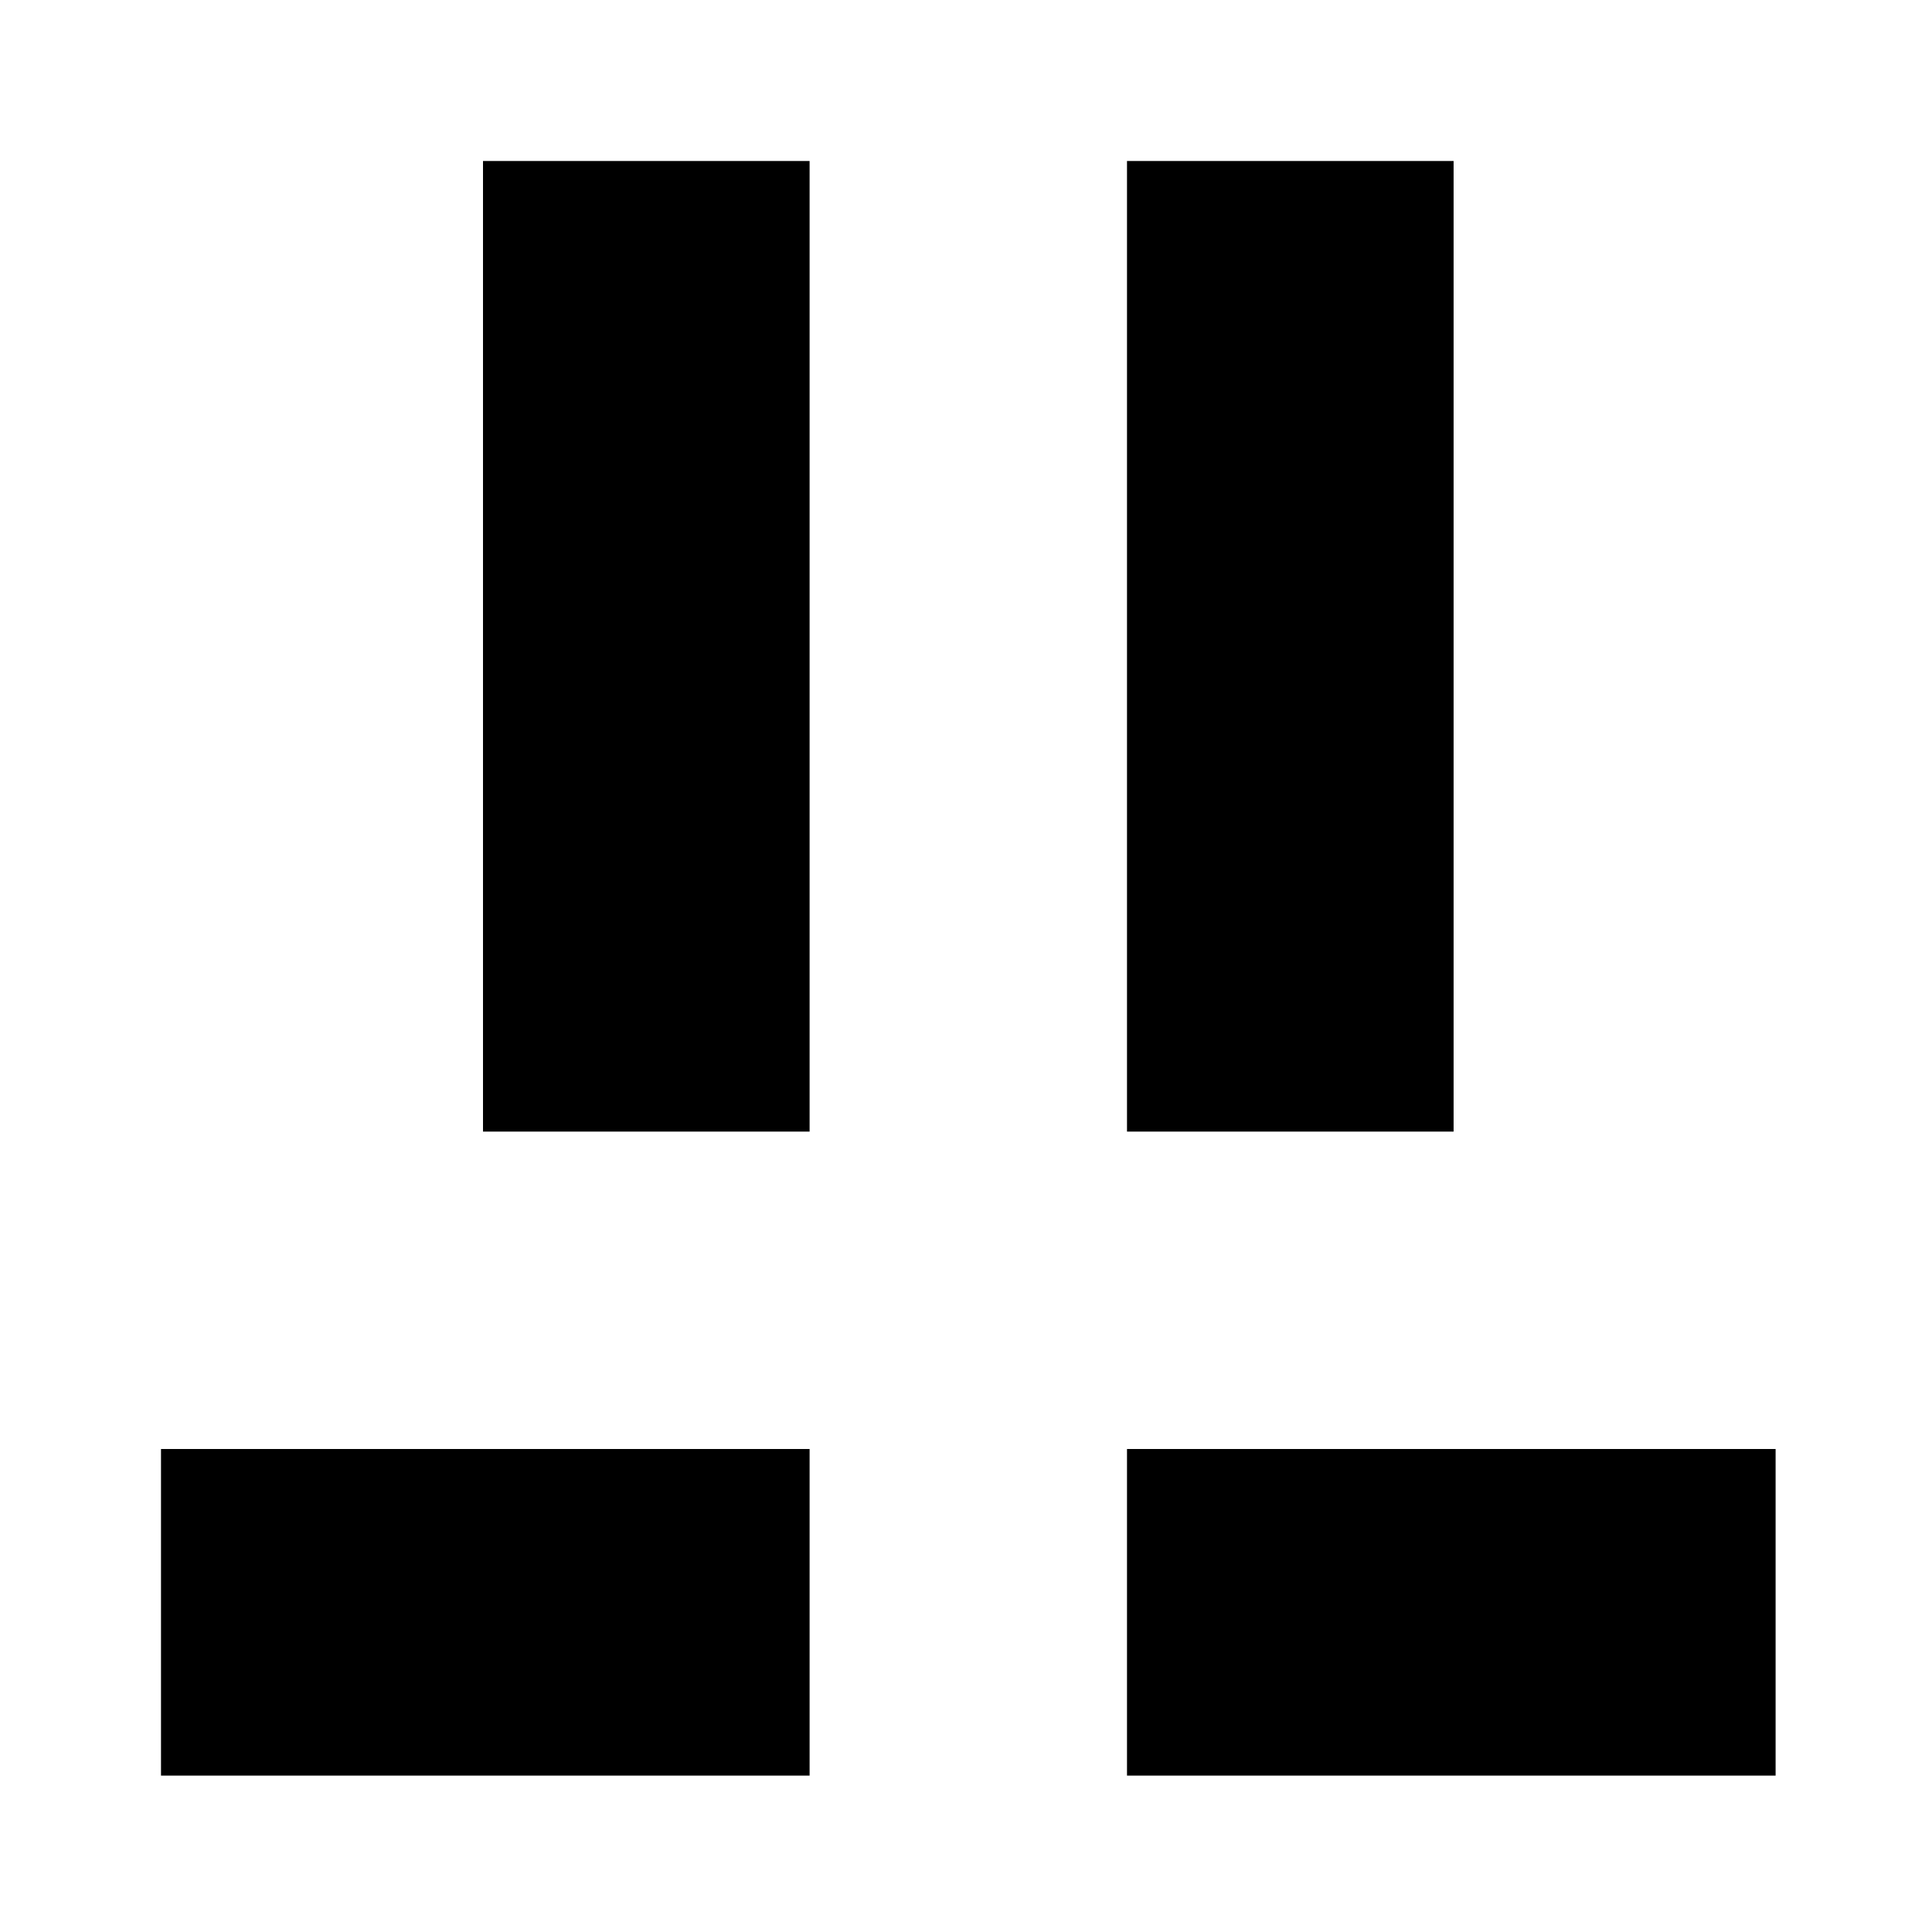 <?xml version="1.0" standalone="no"?>
<!DOCTYPE svg PUBLIC "-//W3C//DTD SVG 20010904//EN"
 "http://www.w3.org/TR/2001/REC-SVG-20010904/DTD/svg10.dtd">
<svg version="1.0" xmlns="http://www.w3.org/2000/svg"
 width="420pt" height="420pt" viewBox="0 0 420 420"
 preserveAspectRatio="xMidYMid meet">
<g transform="translate(0,420) scale(0.1,-0.1)"
fill="#000000" stroke="none">
<path d="M1050 2795 l0 -1055 355 0 355 0 0 1055 0 1055 -355 0 -355 0 0
-1055z"/>
<path d="M2450 2795 l0 -1055 355 0 355 0 0 1055 0 1055 -355 0 -355 0 0
-1055z"/>
<path d="M350 695 l0 -355 705 0 705 0 0 355 0 355 -705 0 -705 0 0 -355z"/>
<path d="M2450 695 l0 -355 705 0 705 0 0 355 0 355 -705 0 -705 0 0 -355z"/>
</g>
</svg>
